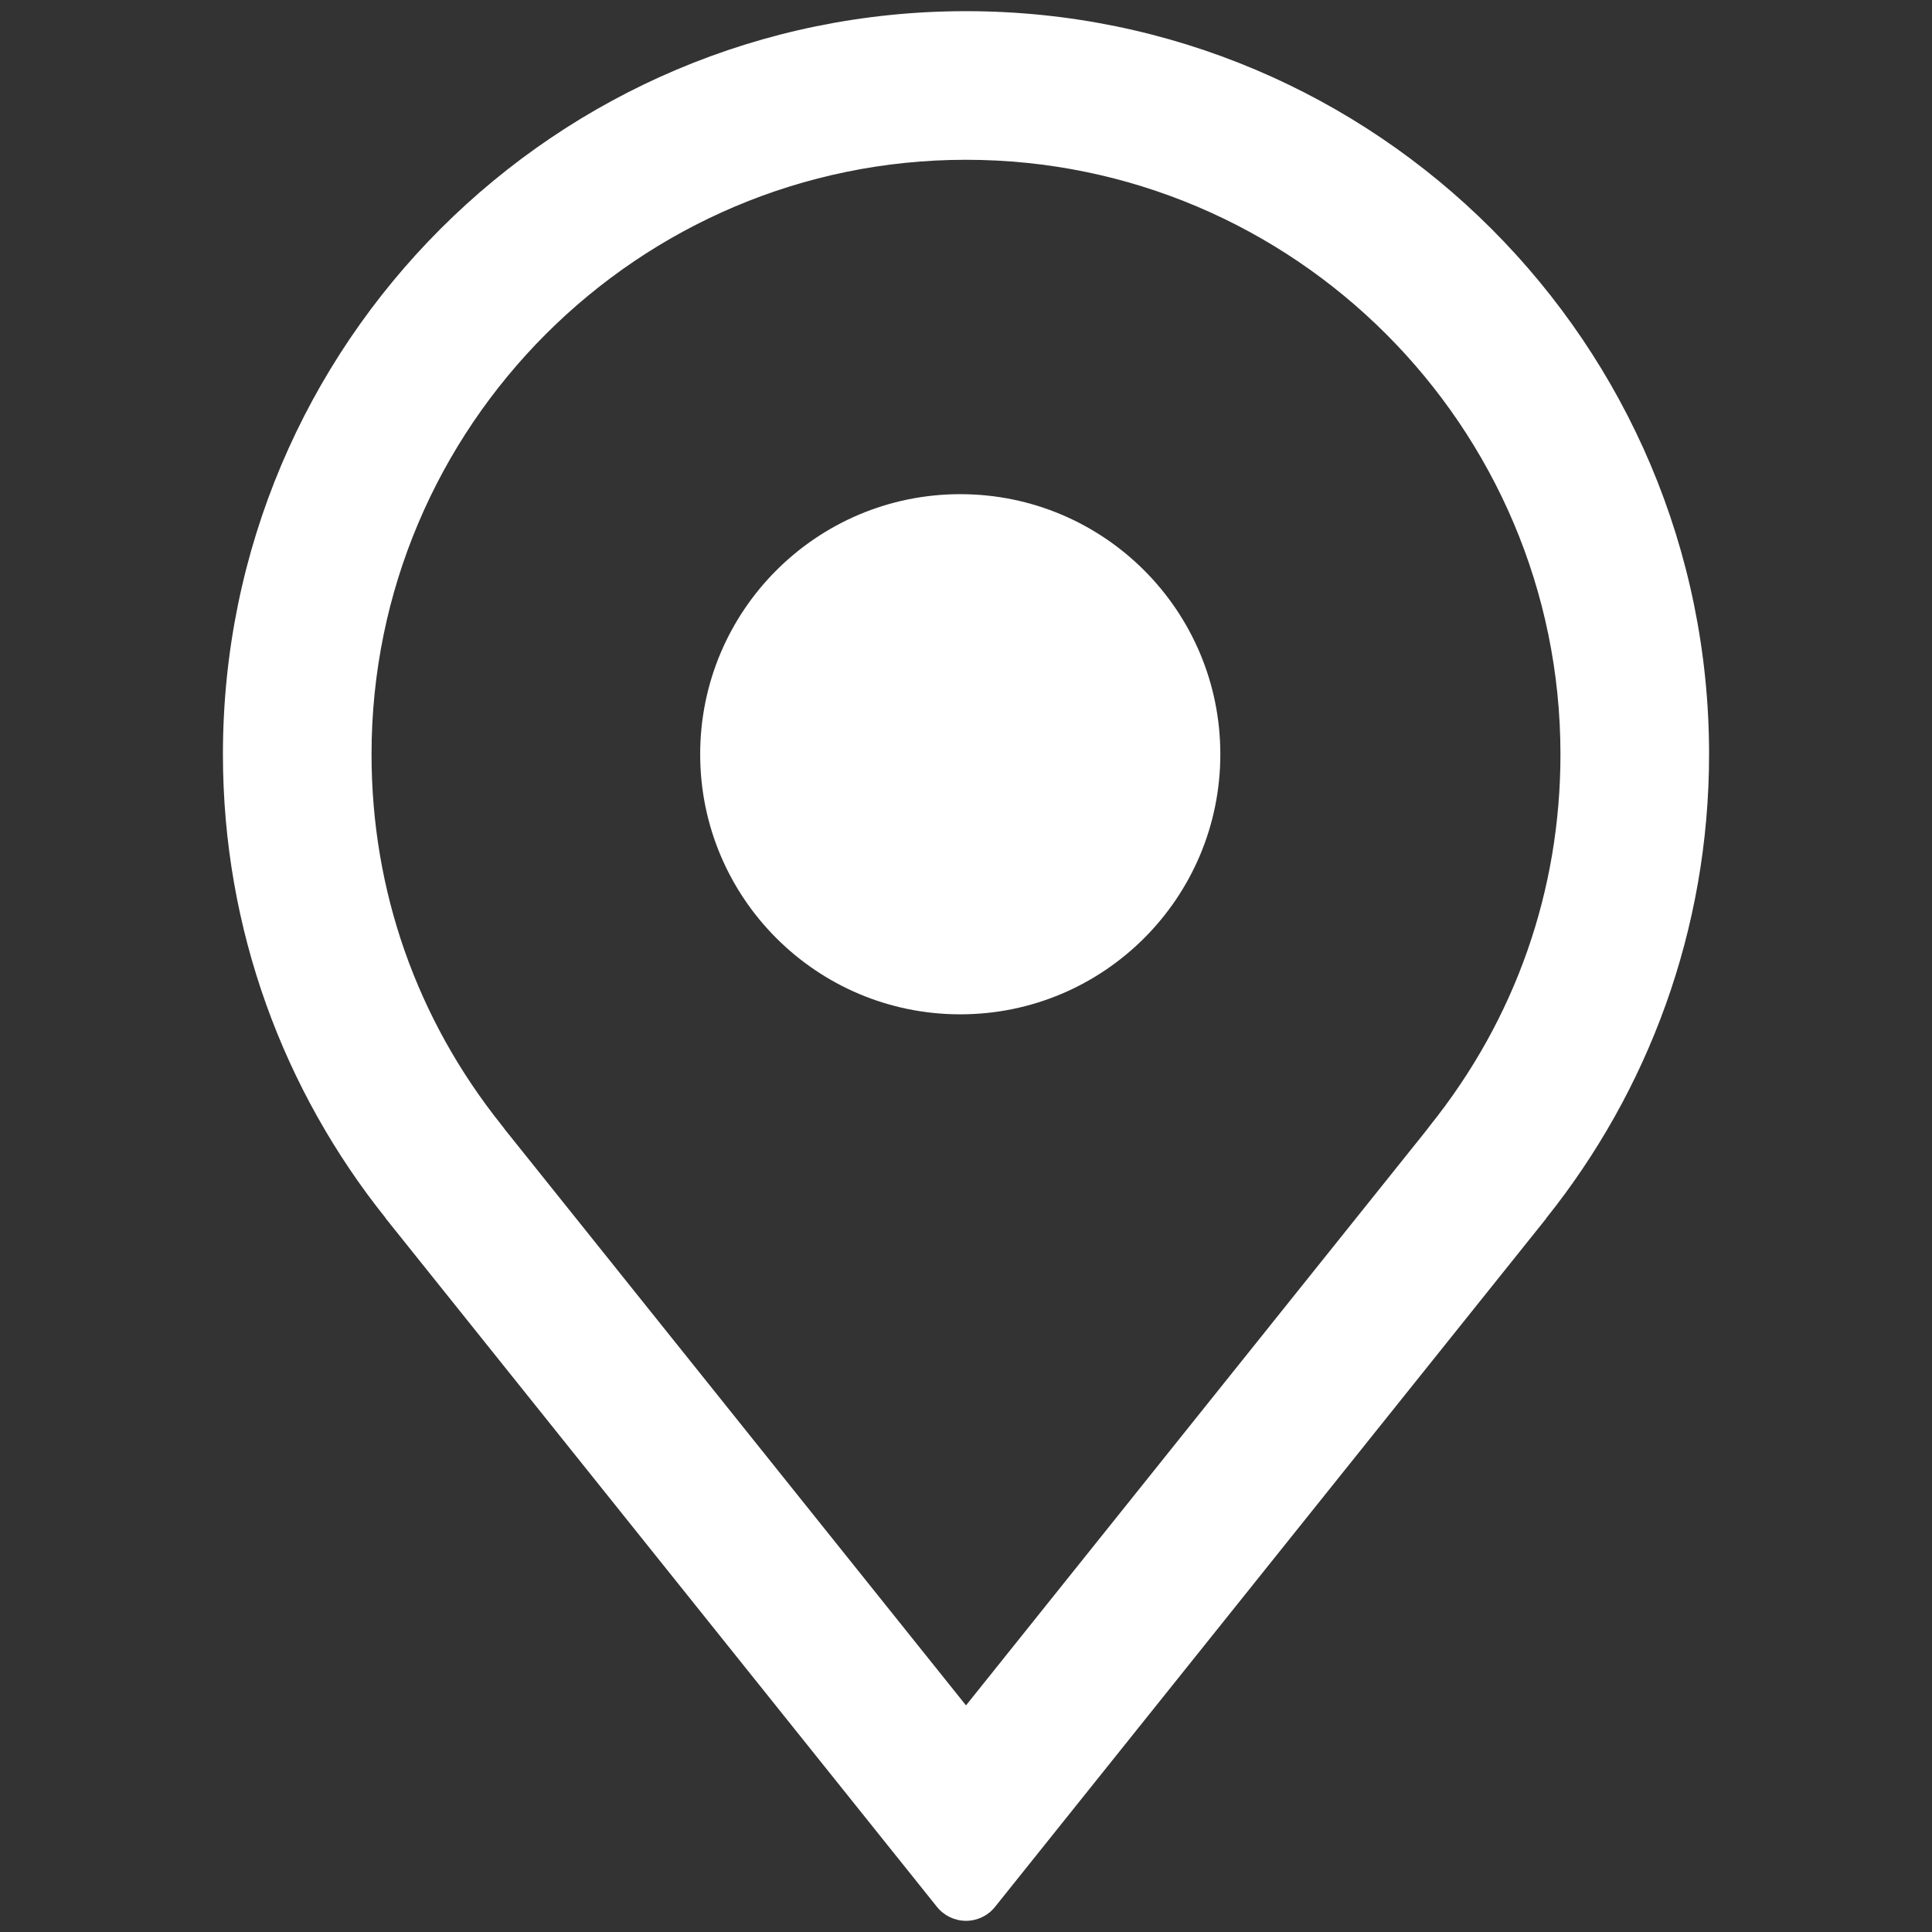 <svg width="78" height="78" xmlns="http://www.w3.org/2000/svg">

 <rect width="100%" height="100%" fill="#333333" stroke="none"/>

 <g>
  <title>background</title>
  <rect fill="none" id="canvas_background" height="402" width="582" y="-1" x="-1"/>
 </g>
 <g>
  <title>Layer 1</title>
  <path id="svg_2" fill="#ffffff" d="m69,30.451c0,-16.568 -13.431,-30 -30,-30c-16.568,0 -30,13.432 -30,30c0,7.086 2.464,13.596 6.572,18.729c0.001,0.001 0.002,0.003 0.001,0.004s-0.002,0.002 -0.004,0.002c7.746,9.674 18.693,23.347 22.259,27.8c0.285,0.355 0.716,0.562 1.171,0.563c0.456,0 0.888,-0.206 1.172,-0.562c3.564,-4.452 14.508,-18.119 22.254,-27.794c0.001,-0.001 0.002,-0.003 0.001,-0.004s-0.002,-0.002 -0.004,-0.002c4.112,-5.135 6.578,-11.645 6.578,-18.736zm-11.433,15.209l-18.567,23.191l-18.387,-22.964l-0.188,-0.234c-0.055,-0.075 -0.111,-0.149 -0.169,-0.222c-3.439,-4.297 -5.256,-9.477 -5.256,-14.98c0,-13.234 10.767,-24 24,-24s24,10.766 24,24c0,5.506 -1.819,10.688 -5.262,14.986c-0.058,0.073 -0.115,0.147 -0.171,0.223z"/>
  <circle id="svg_3" fill="#ffffff" r="10.5" cy="30.451" cx="38.768"/>
 </g>
</svg>